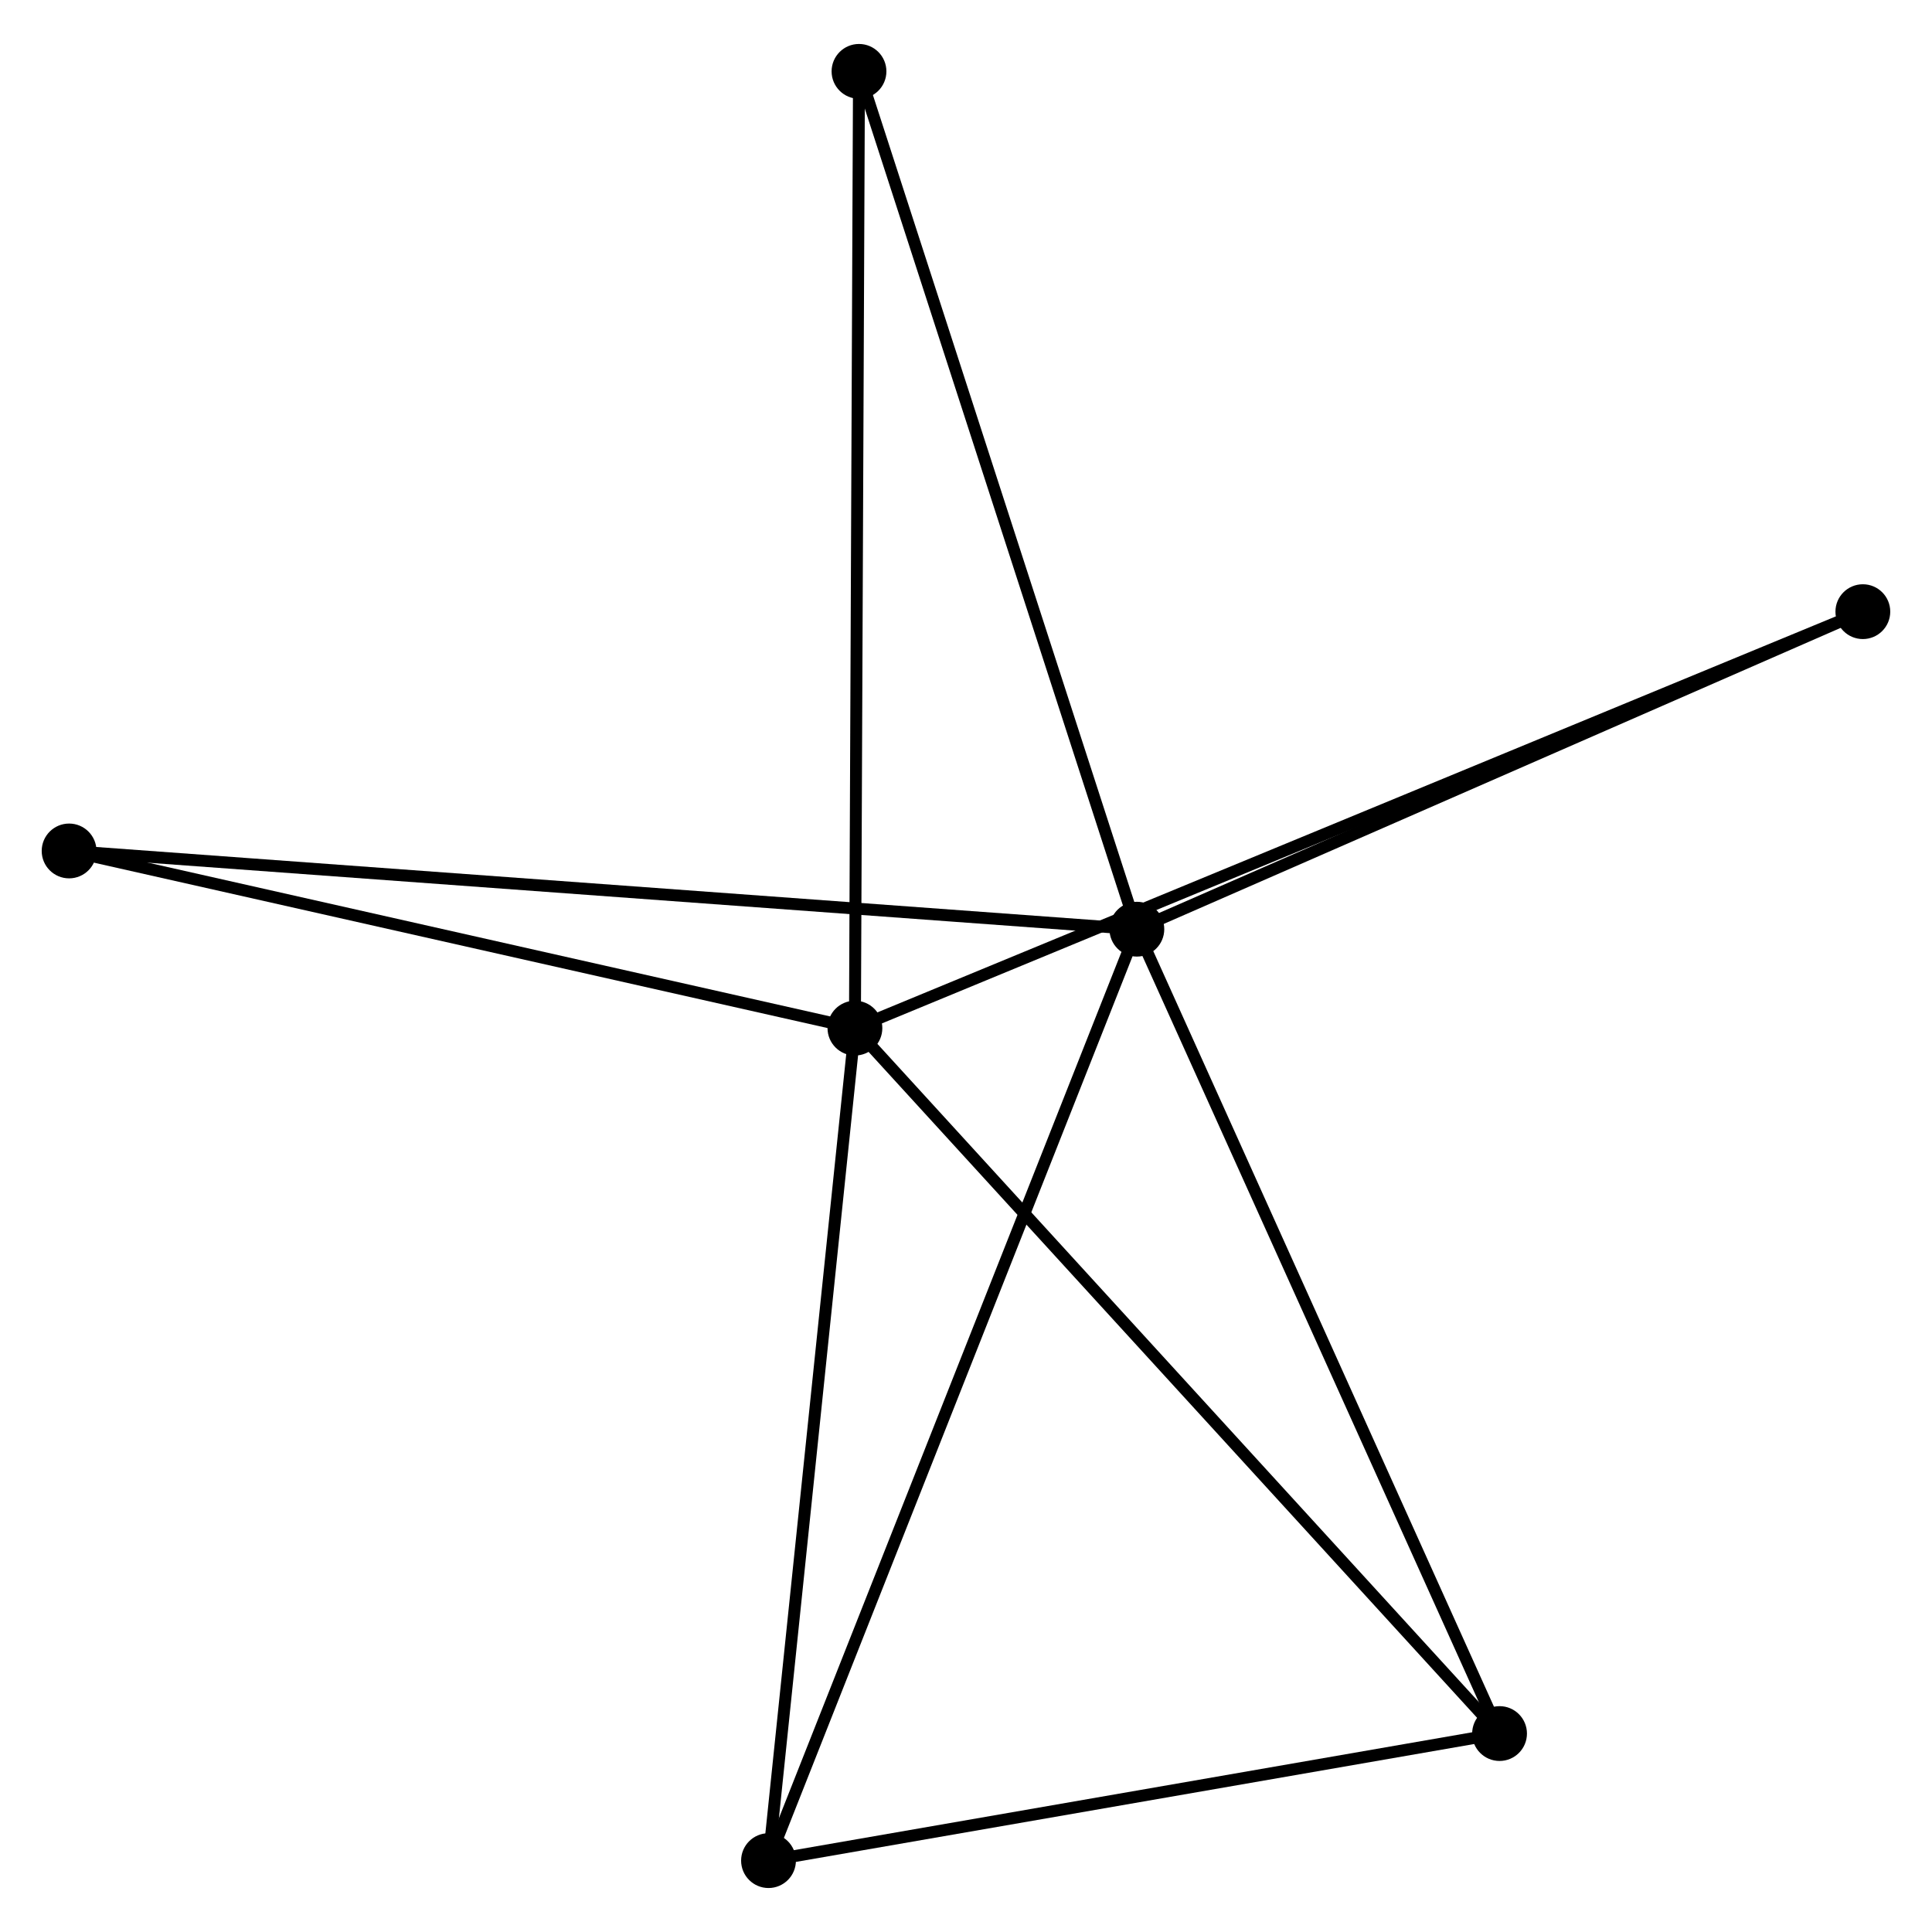 <?xml version="1.0" encoding="UTF-8" standalone="no"?>
<!DOCTYPE svg PUBLIC "-//W3C//DTD SVG 1.1//EN"
 "http://www.w3.org/Graphics/SVG/1.1/DTD/svg11.dtd">
<!-- Generated by graphviz version 2.36.0 (20140111.2315)
 -->
<!-- Title: %3 Pages: 1 -->
<svg width="162pt" height="162pt"
 viewBox="0.00 0.00 162.16 161.78" xmlns="http://www.w3.org/2000/svg" xmlns:xlink="http://www.w3.org/1999/xlink">
<g id="graph0" class="graph" transform="scale(1 1) rotate(0) translate(4 157.779)">
<title>%3</title>
<!-- 0 -->
<g id="node1" class="node"><title>0</title>
<ellipse fill="black" stroke="black" cx="91.421" cy="-79.979" rx="1.8" ry="1.8"/>
</g>
<!-- 2 -->
<g id="node2" class="node"><title>2</title>
<ellipse fill="black" stroke="black" cx="121.863" cy="-12.465" rx="1.8" ry="1.8"/>
</g>
<!-- 0&#45;&#45;2 -->
<g id="edge1" class="edge"><title>0&#45;&#45;2</title>
<path fill="none" stroke="black" d="M92.173,-78.311C96.349,-69.051 116.637,-24.055 121.025,-14.323"/>
</g>
<!-- 3 -->
<g id="node3" class="node"><title>3</title>
<ellipse fill="black" stroke="black" cx="60.504" cy="-1.8" rx="1.8" ry="1.8"/>
</g>
<!-- 0&#45;&#45;3 -->
<g id="edge2" class="edge"><title>0&#45;&#45;3</title>
<path fill="none" stroke="black" d="M90.657,-78.047C86.379,-67.231 65.449,-14.304 61.242,-3.665"/>
</g>
<!-- 4 -->
<g id="node4" class="node"><title>4</title>
<ellipse fill="black" stroke="black" cx="1.8" cy="-86.545" rx="1.8" ry="1.8"/>
</g>
<!-- 0&#45;&#45;4 -->
<g id="edge3" class="edge"><title>0&#45;&#45;4</title>
<path fill="none" stroke="black" d="M89.549,-80.117C77.886,-80.971 15.295,-85.556 3.662,-86.408"/>
</g>
<!-- 5 -->
<g id="node5" class="node"><title>5</title>
<ellipse fill="black" stroke="black" cx="152.356" cy="-106.63" rx="1.8" ry="1.8"/>
</g>
<!-- 0&#45;&#45;5 -->
<g id="edge4" class="edge"><title>0&#45;&#45;5</title>
<path fill="none" stroke="black" d="M93.179,-80.748C102.077,-84.64 142.065,-102.13 150.706,-105.909"/>
</g>
<!-- 6 -->
<g id="node6" class="node"><title>6</title>
<ellipse fill="black" stroke="black" cx="68.099" cy="-151.979" rx="1.8" ry="1.8"/>
</g>
<!-- 0&#45;&#45;6 -->
<g id="edge5" class="edge"><title>0&#45;&#45;6</title>
<path fill="none" stroke="black" d="M90.844,-81.759C87.618,-91.72 71.829,-140.463 68.655,-150.261"/>
</g>
<!-- 2&#45;&#45;3 -->
<g id="edge11" class="edge"><title>2&#45;&#45;3</title>
<path fill="none" stroke="black" d="M119.821,-12.11C110.505,-10.491 72.078,-3.812 62.616,-2.167"/>
</g>
<!-- 1 -->
<g id="node7" class="node"><title>1</title>
<ellipse fill="black" stroke="black" cx="67.757" cy="-71.675" rx="1.8" ry="1.8"/>
</g>
<!-- 1&#45;&#45;2 -->
<g id="edge6" class="edge"><title>1&#45;&#45;2</title>
<path fill="none" stroke="black" d="M69.094,-70.212C76.515,-62.091 112.574,-22.63 120.373,-14.095"/>
</g>
<!-- 1&#45;&#45;3 -->
<g id="edge7" class="edge"><title>1&#45;&#45;3</title>
<path fill="none" stroke="black" d="M67.548,-69.659C66.489,-59.456 61.729,-13.6 60.701,-3.692"/>
</g>
<!-- 1&#45;&#45;4 -->
<g id="edge8" class="edge"><title>1&#45;&#45;4</title>
<path fill="none" stroke="black" d="M65.854,-72.104C56.223,-74.275 12.939,-84.034 3.586,-86.142"/>
</g>
<!-- 1&#45;&#45;5 -->
<g id="edge9" class="edge"><title>1&#45;&#45;5</title>
<path fill="none" stroke="black" d="M69.524,-72.405C80.534,-76.954 139.617,-101.367 150.599,-105.904"/>
</g>
<!-- 1&#45;&#45;6 -->
<g id="edge10" class="edge"><title>1&#45;&#45;6</title>
<path fill="none" stroke="black" d="M67.766,-73.66C67.813,-84.77 68.044,-139.135 68.091,-150.063"/>
</g>
</g>
</svg>
